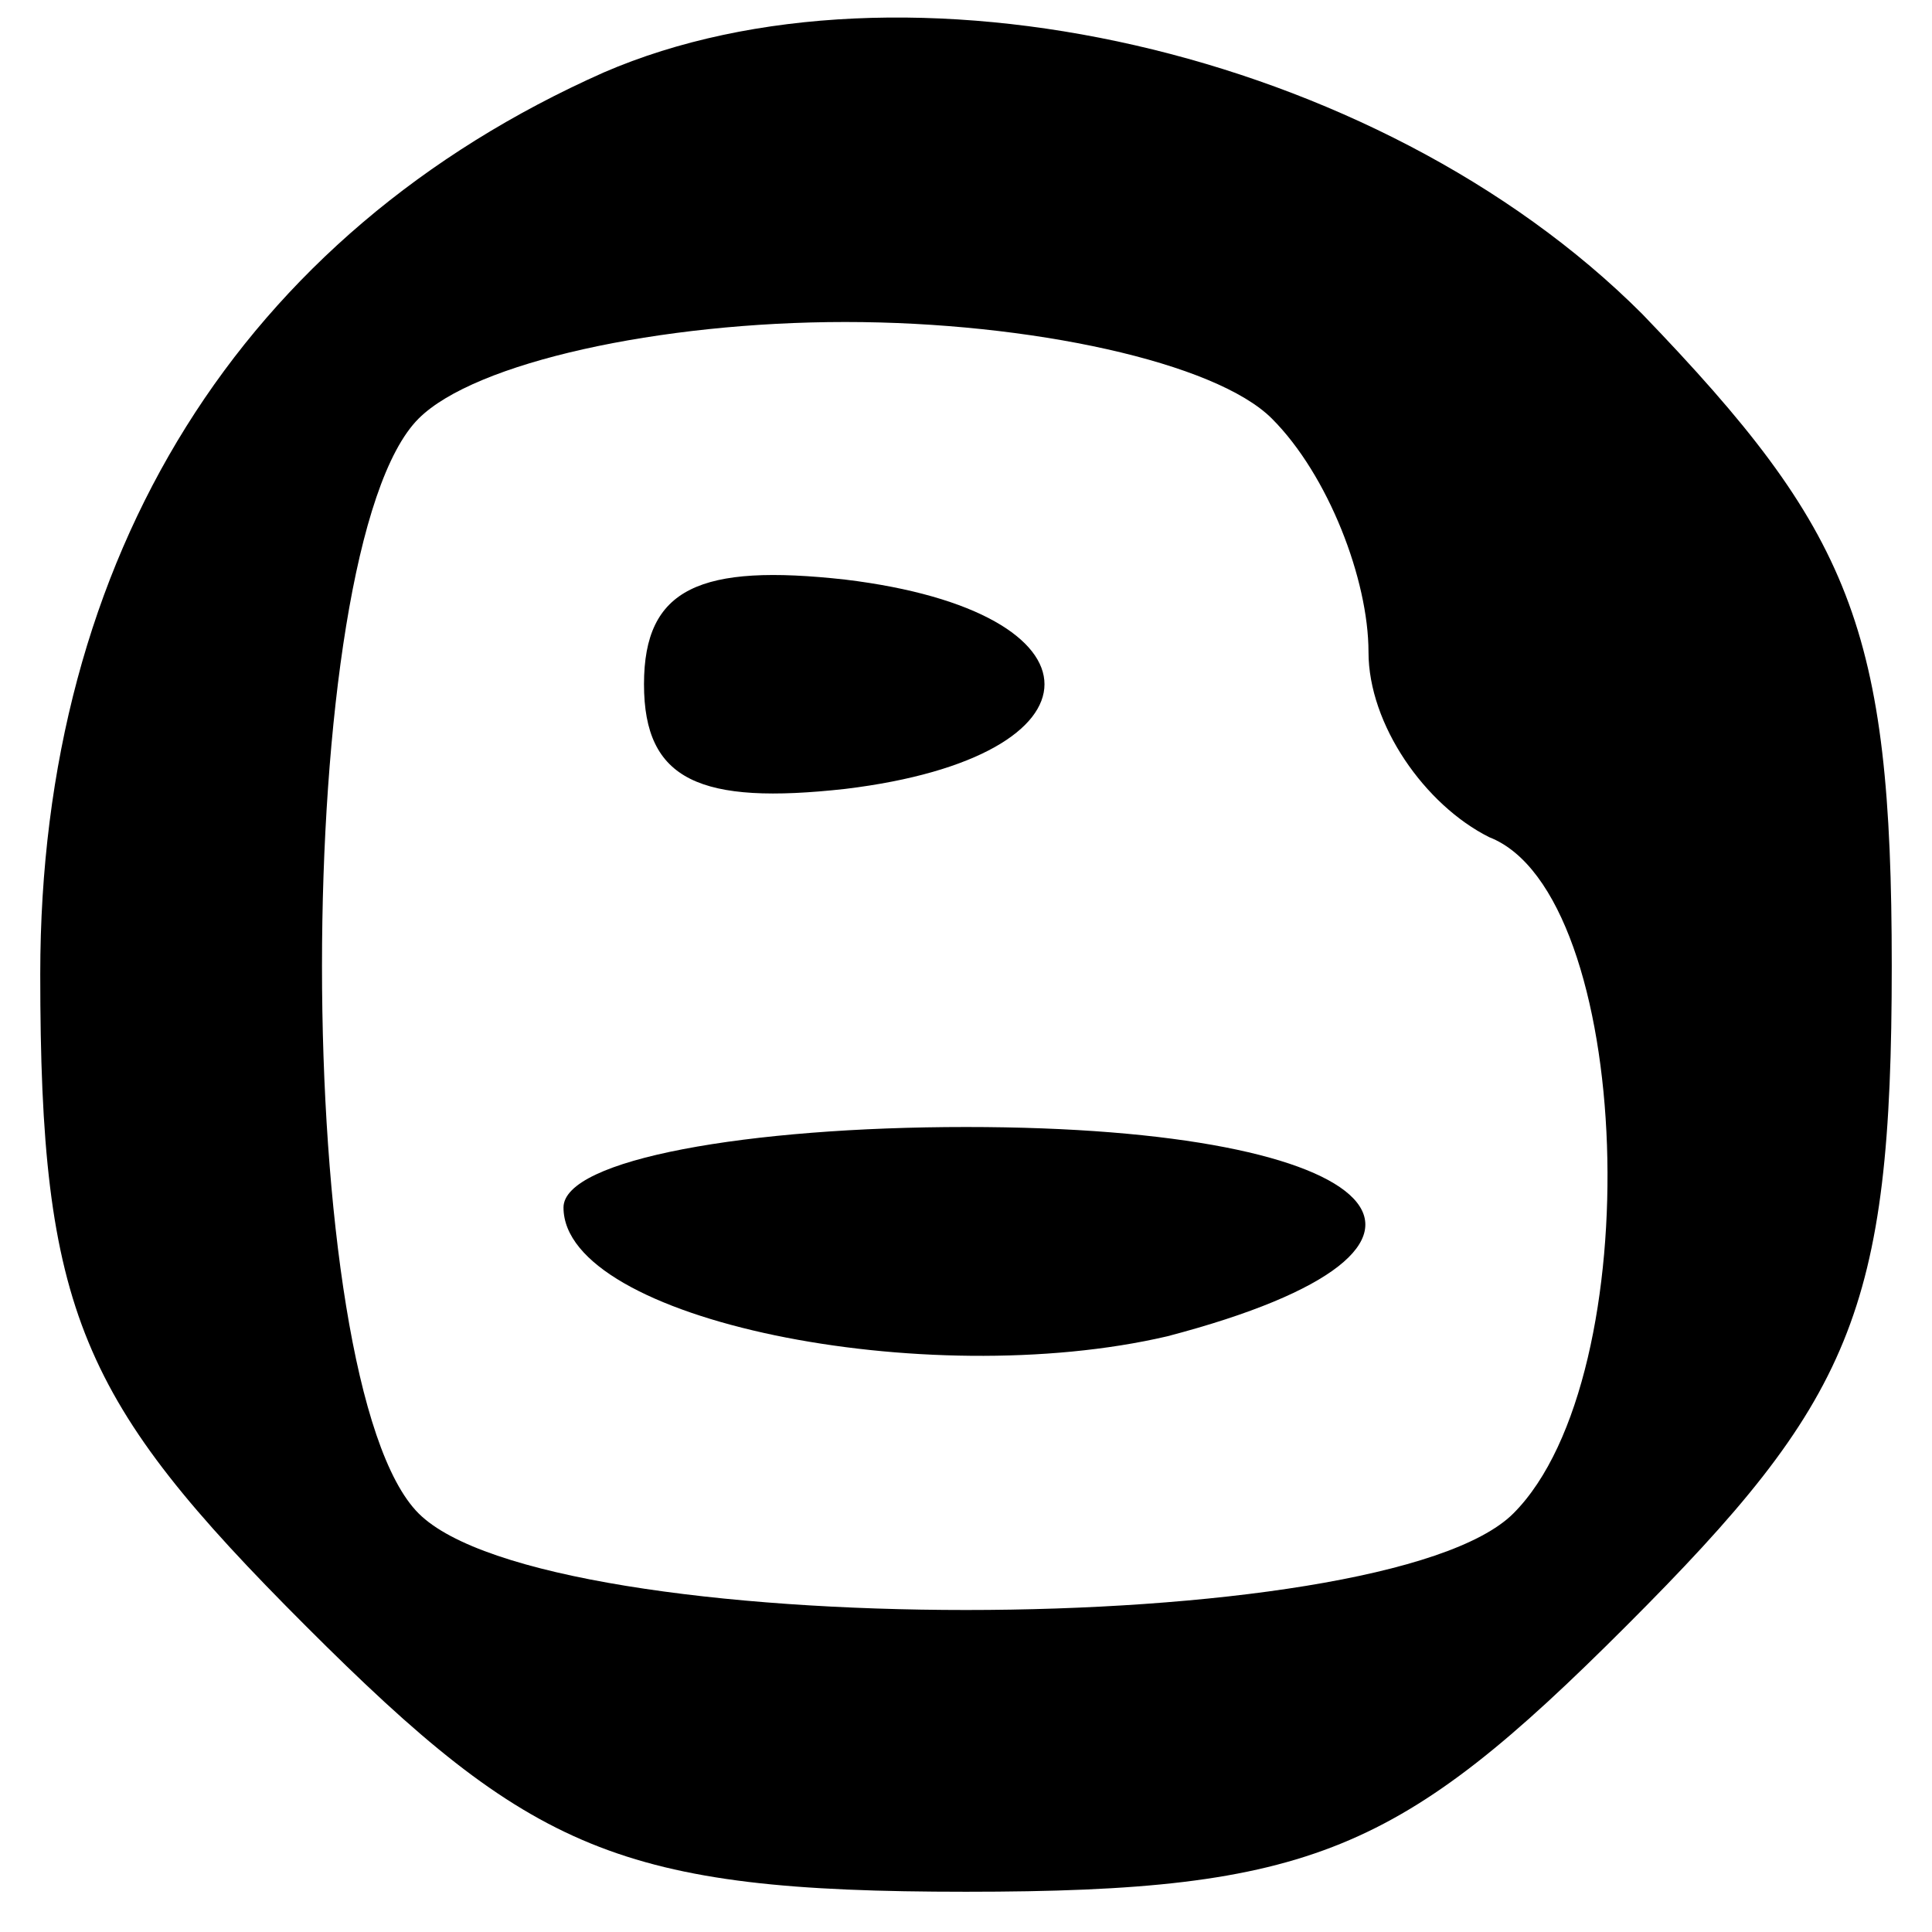 <?xml version="1.0" standalone="no"?>
<!DOCTYPE svg PUBLIC "-//W3C//DTD SVG 20010904//EN"
 "http://www.w3.org/TR/2001/REC-SVG-20010904/DTD/svg10.dtd">
<svg version="1.0" xmlns="http://www.w3.org/2000/svg"
 width="24pt" height="24pt" viewBox="0 0 24 24"
 preserveAspectRatio="xMidYMid meet">

<g transform="translate(0,24) scale(0.1,-0.1)"
fill="#000000" stroke="none">
<path d="M75 231 c-45 -20 -70 -60 -70 -112 0 -42 5 -53 33 -81 28 -28 39 -33
82 -33 43 0 54 5 82 33 28 28 33 39 33 82 0 42 -5 54 -31 81 -33 33 -92 46
-129 30z m83 -43 c7 -7 12 -20 12 -29 0 -9 7 -19 15 -23 18 -7 20 -67 3 -84
-16 -16 -120 -16 -136 0 -16 16 -16 120 0 136 7 7 30 12 53 12 23 0 46 -5 53
-12z"/>
<path d="M80 155 c0 -12 7 -15 25 -13 33 4 33 22 0 26 -18 2 -25 -1 -25 -13z"/>
<path d="M70 90 c0 -14 45 -23 75 -16 42 11 28 26 -25 26 -27 0 -50 -4 -50
-10z"/>
</g>
</svg>
